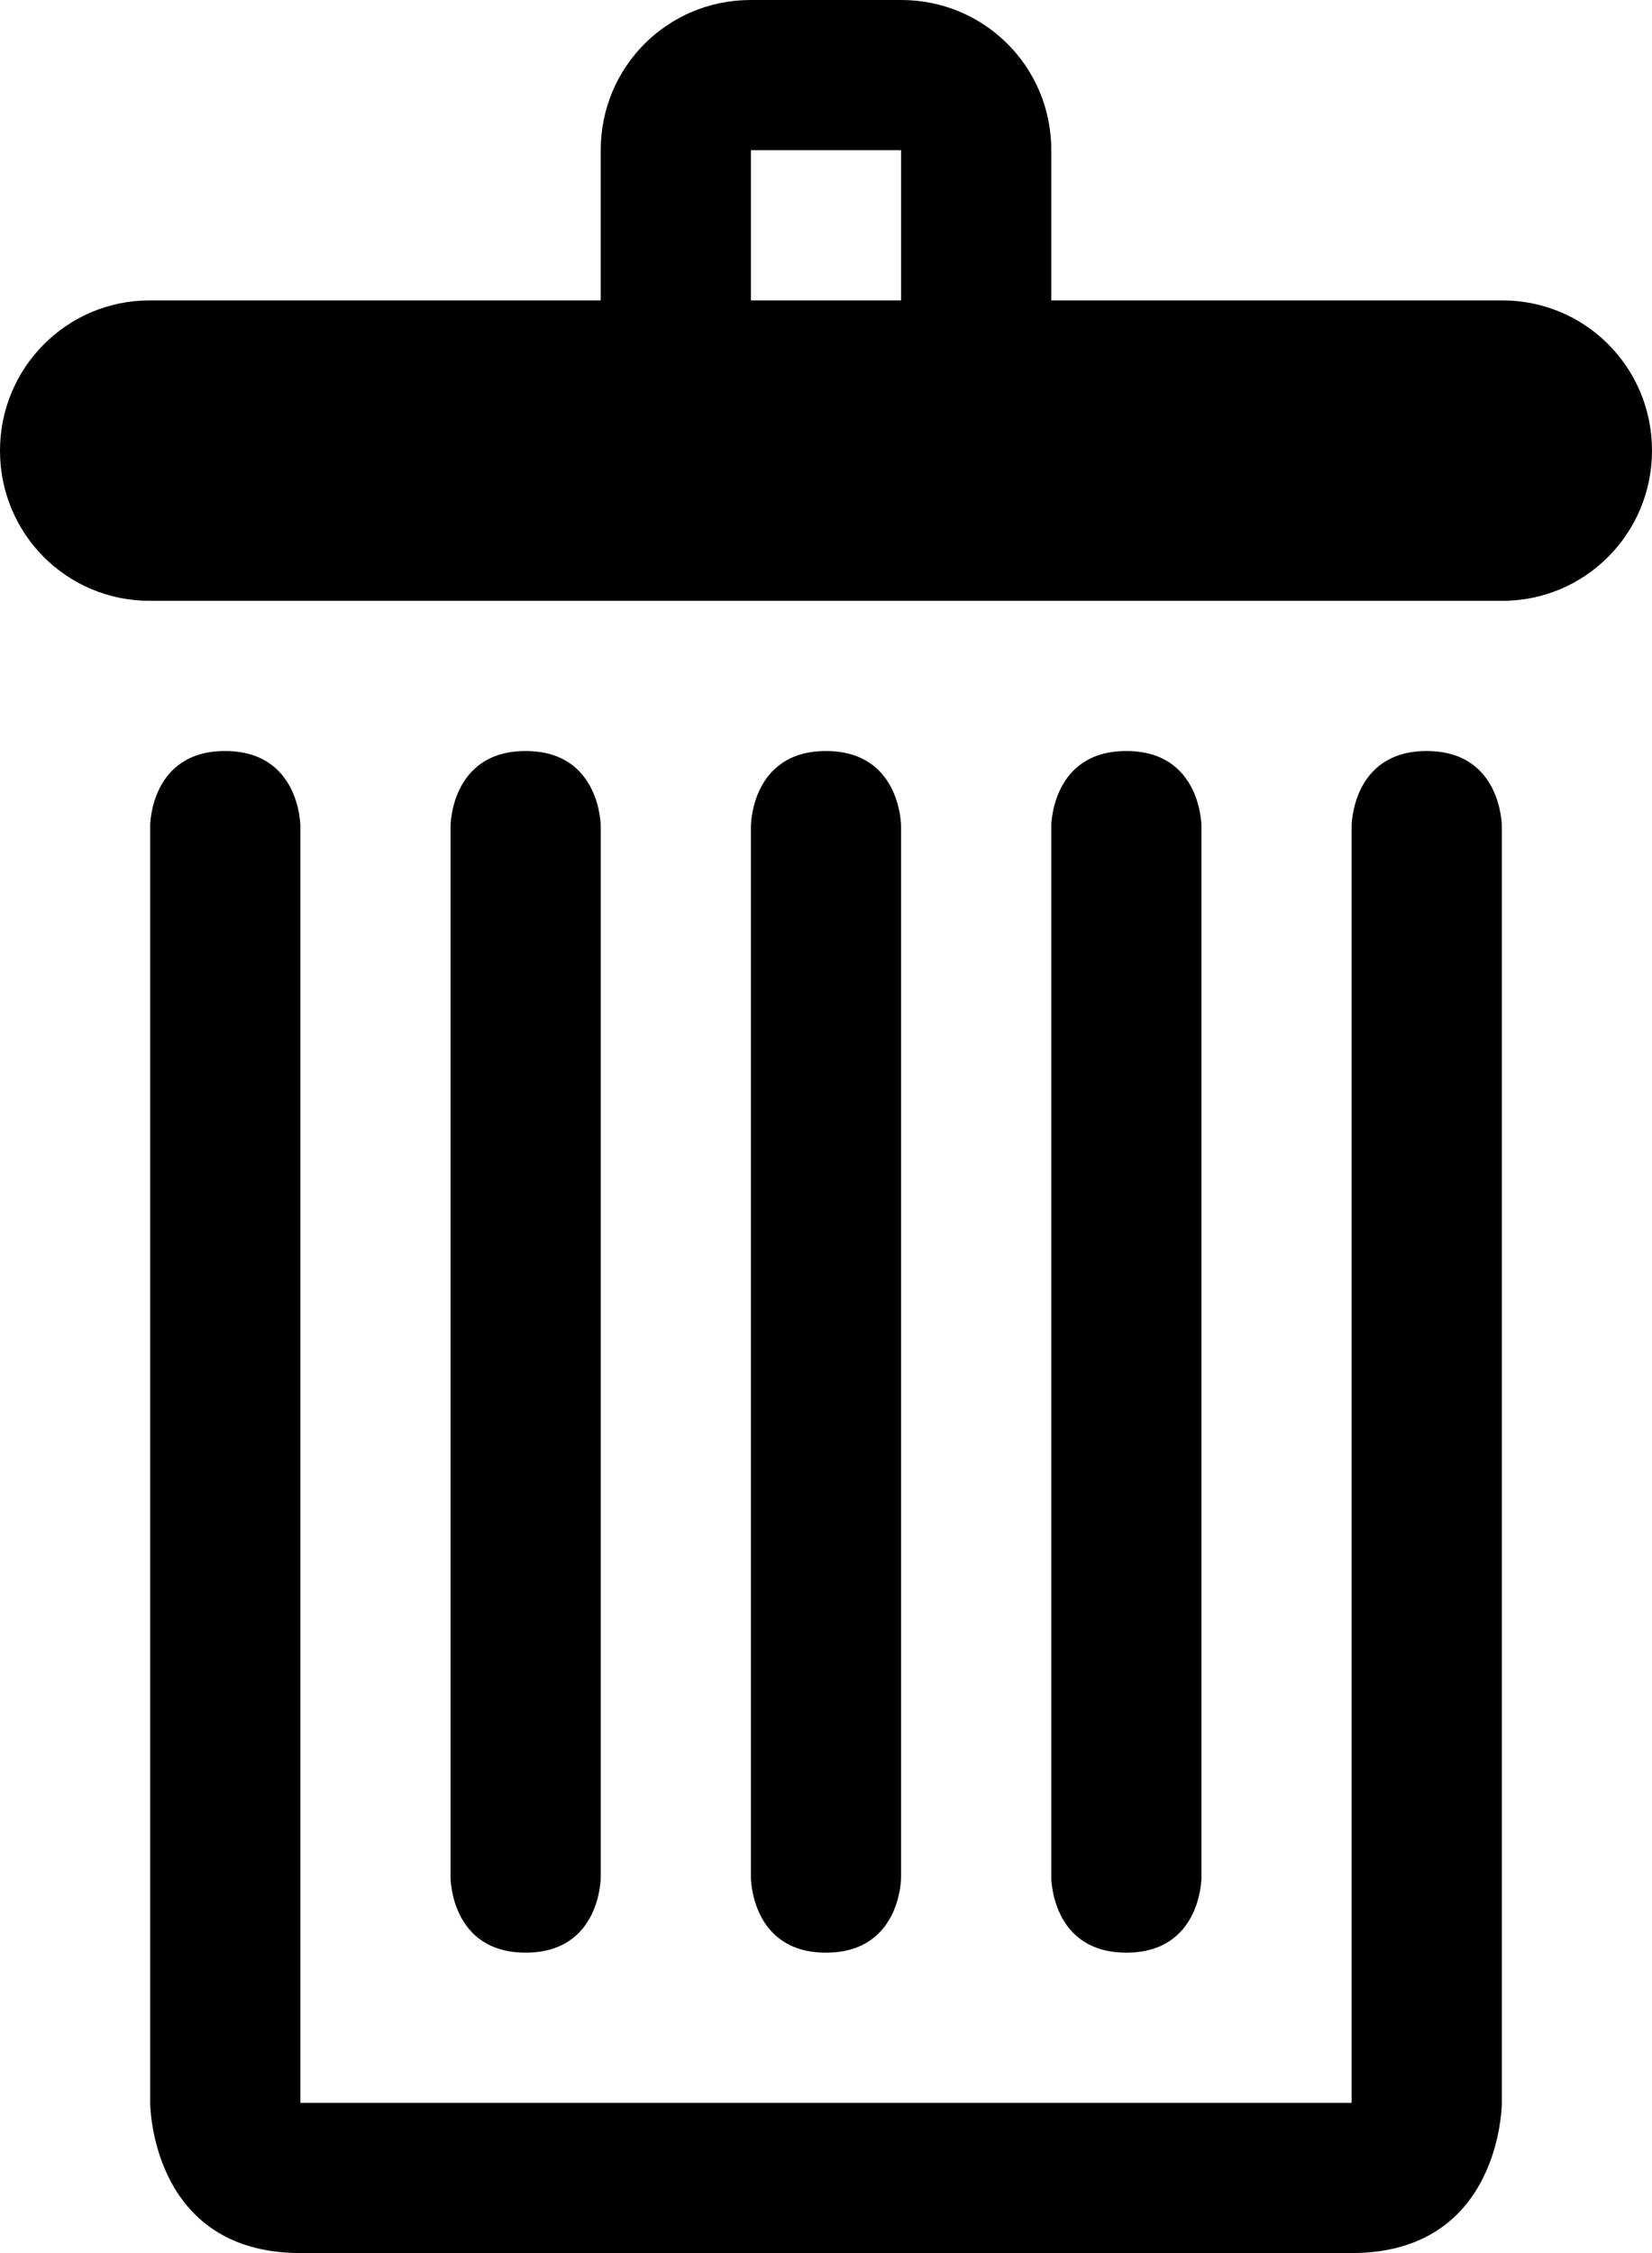 <?xml version="1.0" encoding="UTF-8"?>
<svg width="11px" height="15px" viewBox="0 0 11 15" version="1.1" xmlns="http://www.w3.org/2000/svg" xmlns:xlink="http://www.w3.org/1999/xlink">
    <defs></defs>
    <g id="web-app" stroke="none" stroke-width="1" fill="none" fill-rule="evenodd">
        <g id="trash" fill="#000000">
            <path d="M1,14 L1,5.497 C1,5.497 1,4.999 1.5,5 C2,5.001 2,5.5 2,5.5 L2,14 L9,14 L9,5.5 C9,5.5 9,5 9.5,5 C10,5 10,5.5 10,5.5 L10,14 C10,14 10,15 9,15 C9,15 2,15 2,15 C1,15 1,14 1,14 Z M3,12.5 L3,5.5 C3,5.5 3,5 3.5,5 C4,5 4,5.5 4,5.5 L4,12.5 C4,12.5 4,13 3.5,13 C3,13 3,12.5 3,12.5 Z M5,12.5 L5,5.5 C5,5.5 5,5 5.5,5 C6,5 6,5.5 6,5.5 L6,12.5 C6,12.5 6,13 5.5,13 C5,13 5,12.5 5,12.5 Z M7,12.5 L7,5.5 C7,5.5 7,5 7.5,5 C8,5 8,5.5 8,5.5 L8,12.5 C8,12.5 8,13 7.5,13 C7,13 7,12.5 7,12.5 Z M7,2 L7,0.999 C7,0.443 6.553,0 6.001,0 L4.999,0 C4.443,0 4,0.447 4,0.999 L4,2 L0.996,2 C0.445,2 0,2.448 0,3 C0,3.556 0.446,4 0.996,4 L10.004,4 C10.555,4 11,3.552 11,3 C11,2.444 10.554,2 10.004,2 L7,2 L7,2 Z M5,1 L6,1 L6,2 L5,2 L5,1 Z" id="Shape"></path>
        </g>
    </g>
</svg>